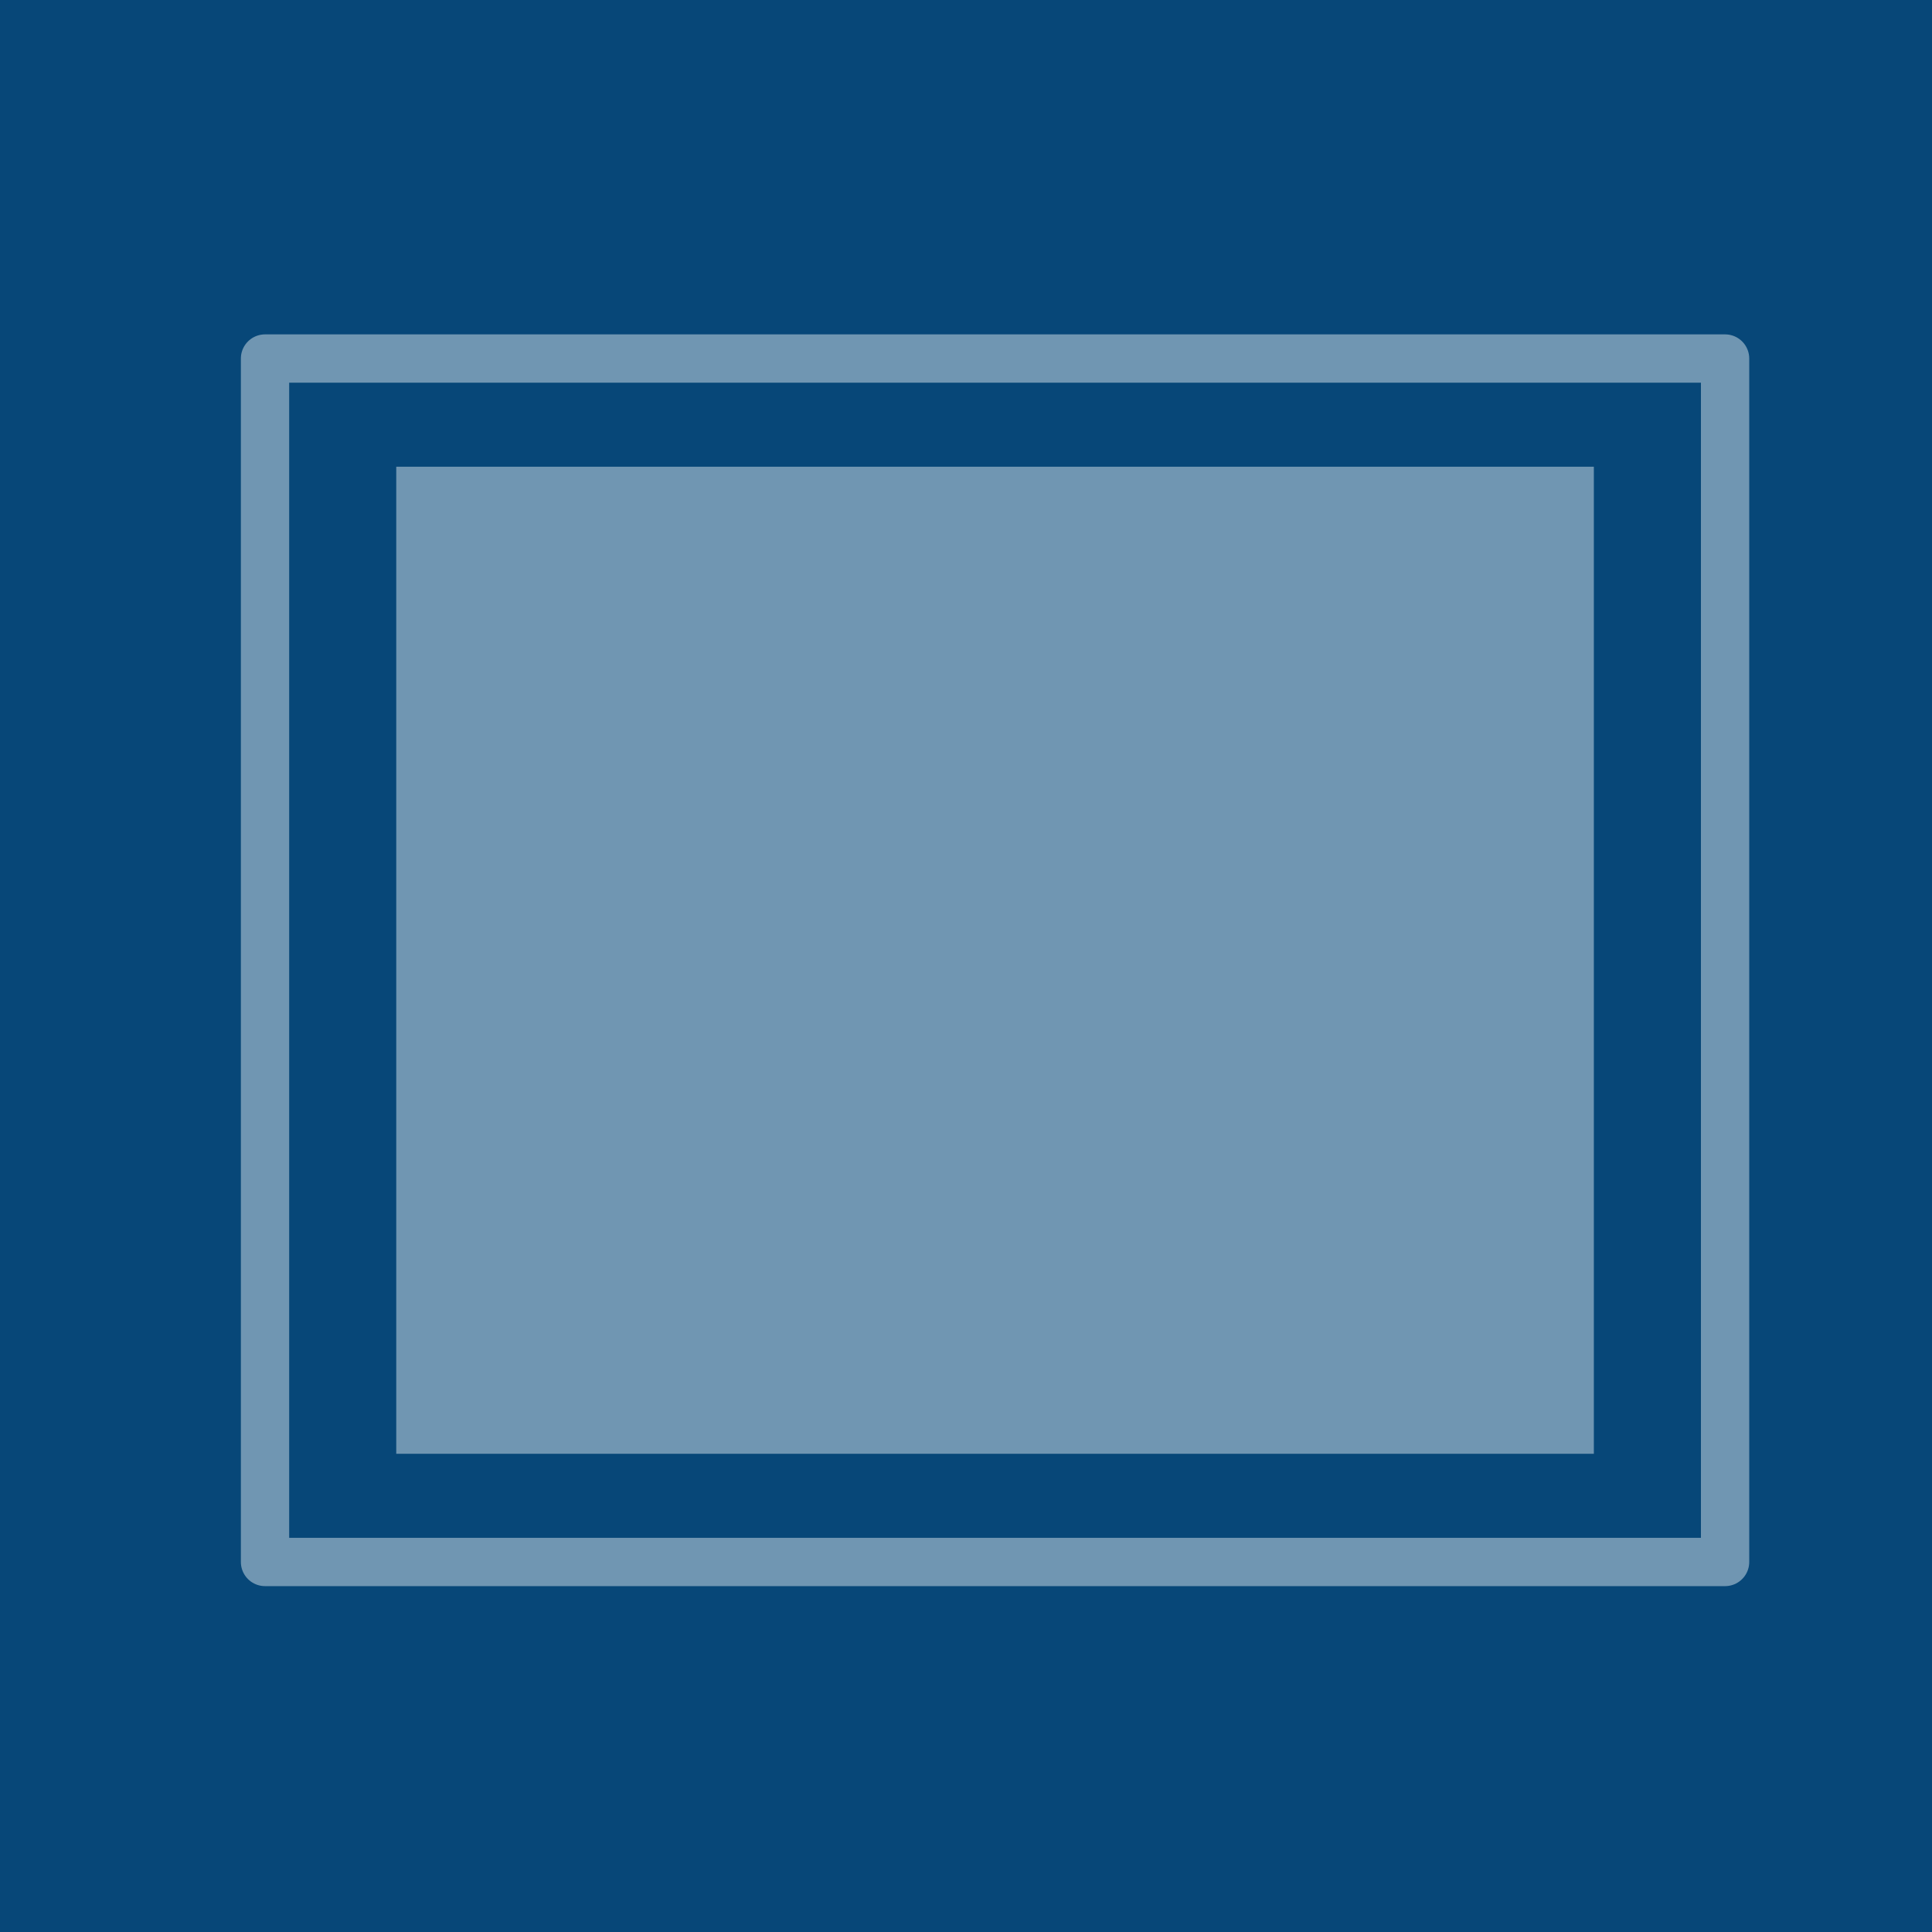 <svg width="40" height="40" viewBox="0 0 40 40" fill="none" xmlns="http://www.w3.org/2000/svg">
<rect y="-2.28882e-05" width="40" height="40" fill="#074778"/>
<path opacity="0.5" d="M35.716 7.423H5.487V32.339H35.716V7.423Z" stroke="#DAE6ED" stroke-linecap="round" stroke-linejoin="round"/>
<path opacity="0.5" d="M32.999 9.663H8.204V30.099H32.999V9.663Z" fill="#DAE6ED"/>
</svg>
